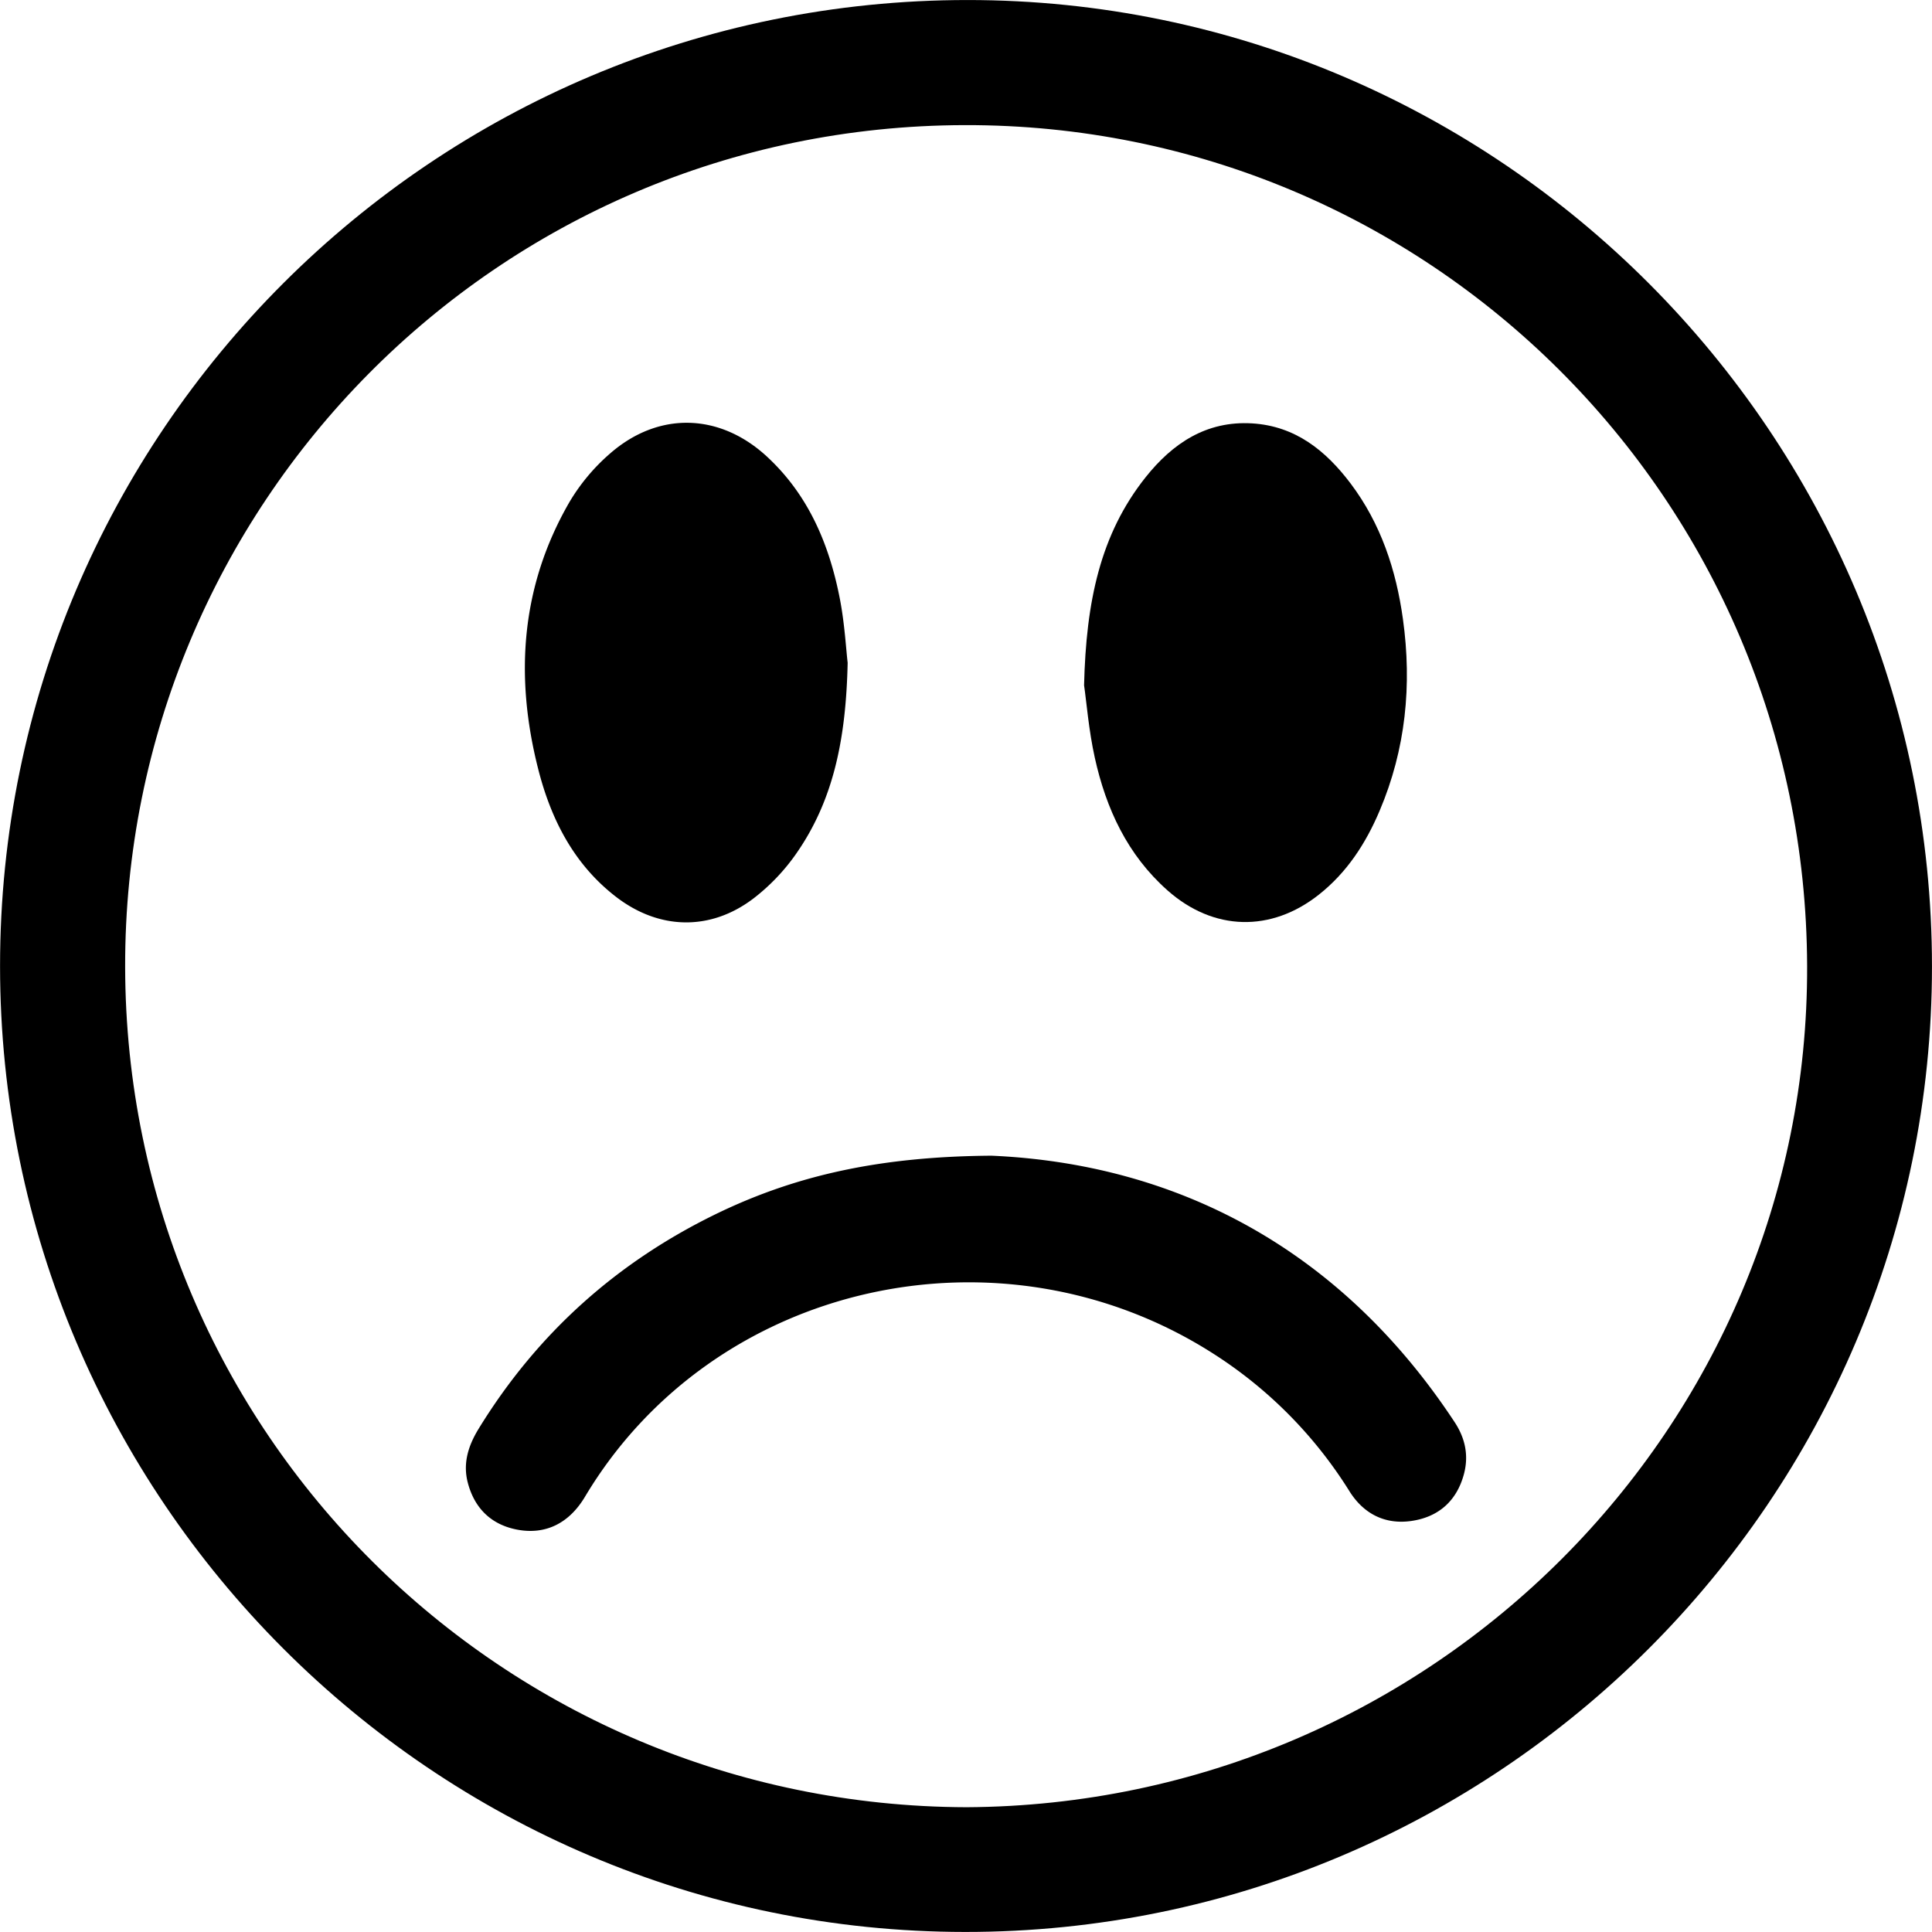 <svg id="Layer_1" data-name="Layer 1" xmlns="http://www.w3.org/2000/svg" viewBox="0 0 720.03 720.03"><title>sad_face</title><path d="M16.61-336C-182.47-336-344-174.77-344,24c0,198.32,161.43,359.91,359.65,360C214.23,384.12,376,222.66,376,24.22S214.67-336,16.61-336ZM16.2,337.52C-156.49,337-297.07,198.22-297.38,24.31c-.31-171.55,138-313.31,312.91-313.69,172.68-.38,313.34,139.07,313.94,313.28C330.06,196.08,189.63,336.57,16.2,337.52Z" transform="translate(344.02 336.01)"/><path d="M201.58,213.31c-2.67,10.06-9.5,16.07-19.59,17.52-9.75,1.41-17.71-2.58-23-10.94a163.29,163.29,0,0,0-50.87-51.44C29.06,117.91-78.1,141.6-126,221.8c-5.88,9.85-14.6,14.24-25.14,12.29-9.72-1.8-16-7.91-18.52-17.45-1.9-7.17.09-13.7,3.92-20,21.92-35.79,51.92-62.6,89.67-80.74C-46.65,101.81-15.53,95,25.47,94.7c68.4,3,129.67,34.18,172.51,99.12C202,199.83,203.43,206.32,201.58,213.31Z" transform="translate(344.02 336.01)"/><path d="M170.13-33.81C165-21.72,158-10.88,147.53-2.61,129.66,11.54,108.23,11,91.11-4.16,76.17-17.38,68.2-34.61,64-53.61c-2.29-10.33-3.11-21-4-27,.75-31.12,6-56.24,22.92-77.52,10.06-12.64,22.66-21.13,39.75-20.09,16.09,1,27.41,10.15,36.64,22.37,11.31,15,17,32.29,19.53,50.61C182.25-80.71,179.88-56.74,170.13-33.81Z" transform="translate(344.02 336.01)"/><path d="M-28.11-89c-.61,27.92-5.12,50.93-19.08,71A75.61,75.61,0,0,1-63.26-1.13c-16.1,12.2-35.2,11.68-51.2-.66-15.75-12.15-24.27-29-29-47.69-8.76-34.5-6.47-68,11.62-99.34a73.52,73.52,0,0,1,15.26-18.24c18.14-15.79,41-15,58.59,1.4,15.51,14.44,23.19,33,27.07,53.32C-29.23-103.4-28.72-94.22-28.11-89Z" transform="translate(344.02 336.01)"/></svg>